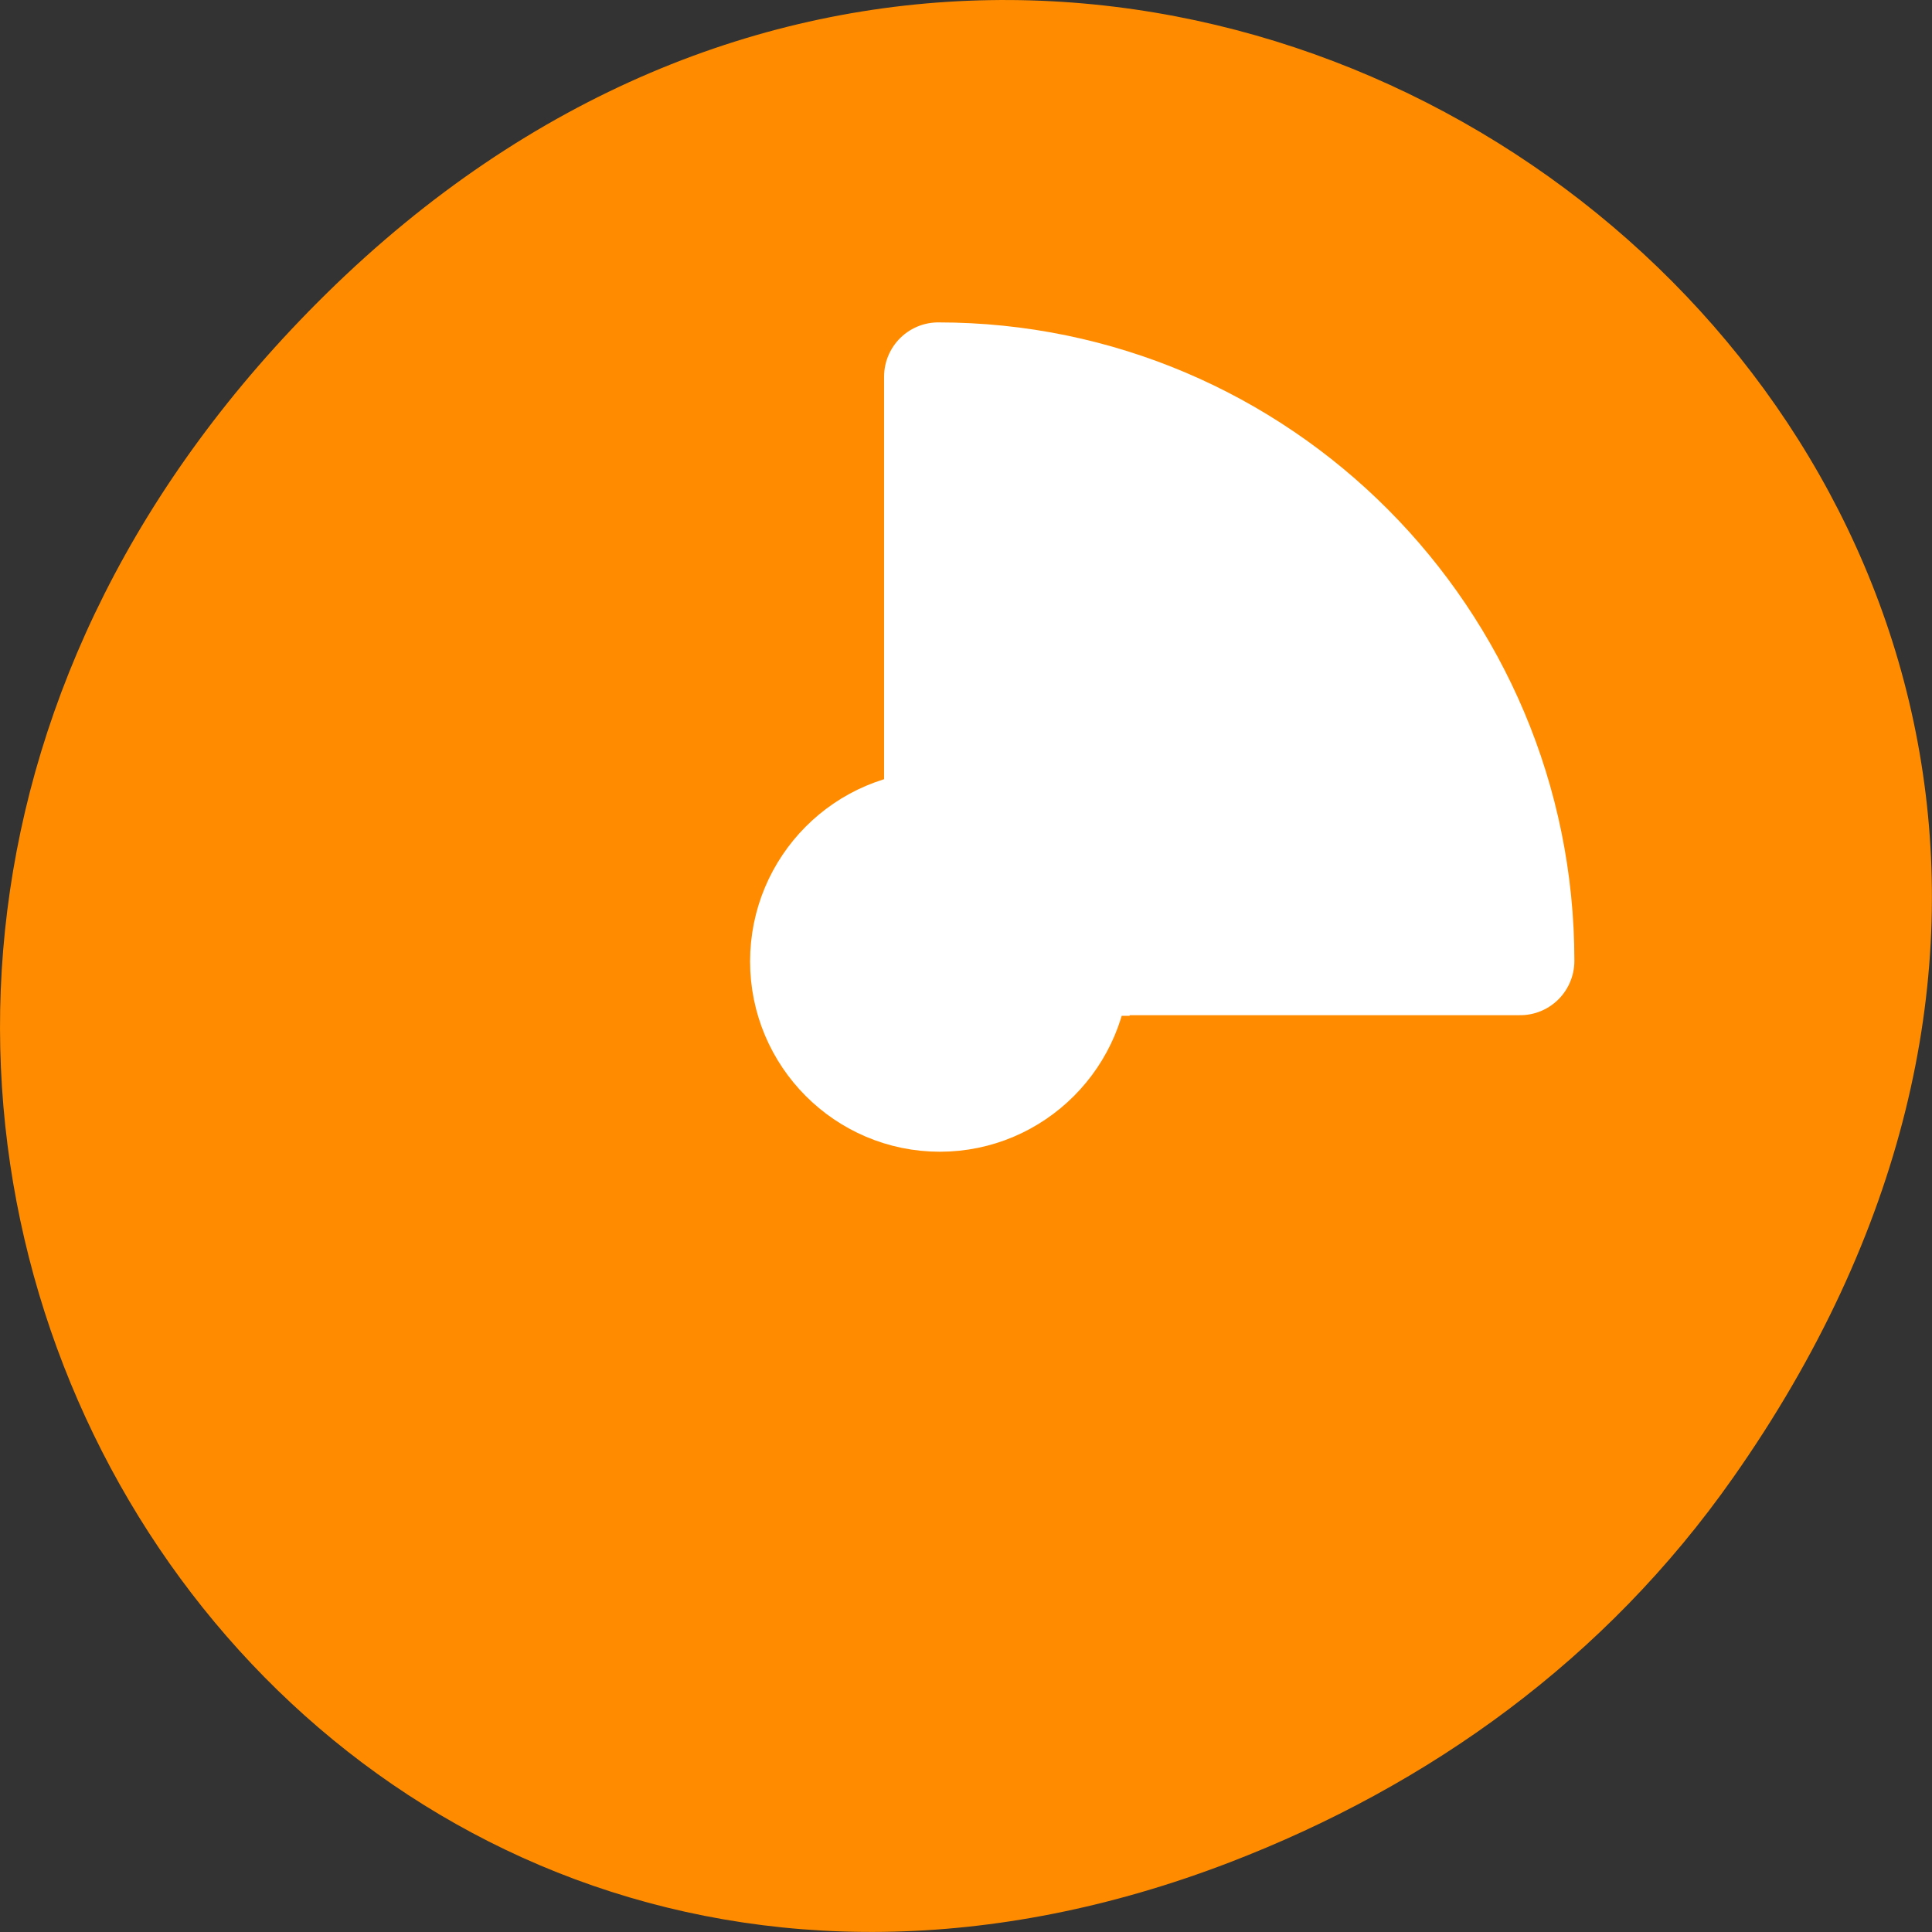 <svg xmlns="http://www.w3.org/2000/svg" viewBox="0 0 24 24"><rect x="0" y="0" width="24" height="24" fill="#333333" stroke="none"/><path d="m 21.527 18.359 c 8.629 -12.273 -7.309 -24.711 -17.473 -14.711 c -9.578 9.422 -0.699 24.062 11.219 19.488 c 2.488 -0.957 4.672 -2.523 6.254 -4.777" style="fill:#ff8c00"/><g style="fill:none;stroke:#fff;stroke-linejoin:round"><path d="m 70.367 19.348 c 0 1.411 -1.148 2.562 -2.563 2.562 c -1.415 0 -2.563 -1.15 -2.563 -2.562 c 0 -1.417 1.148 -2.568 2.563 -2.568 c 1.415 0 2.563 1.15 2.563 2.568" transform="matrix(0.657 0 0 0.659 -32.872 -0.807)" style="stroke-linecap:square;stroke-width:2.05"/><path d="m 30.003 3.126 v 26.874 h 26.878 c 0 -14.84 -12.054 -26.874 -26.878 -26.874" transform="matrix(0.269 0 0 0.27 3.584 3.836)" style="stroke-linecap:round;stroke-width:5"/></g><g style="fill:#fff;fill-rule:evenodd"><path d="m 13.352 11.938 c 0 0.93 -0.758 1.688 -1.688 1.688 c -0.93 0 -1.68 -0.758 -1.68 -1.688 c 0 -0.934 0.75 -1.688 1.68 -1.688 c 0.93 0 1.688 0.754 1.688 1.688"/><path d="m 11.664 4.68 v 7.258 h 7.234 c 0 -4.008 -3.242 -7.258 -7.234 -7.258"/></g></svg>